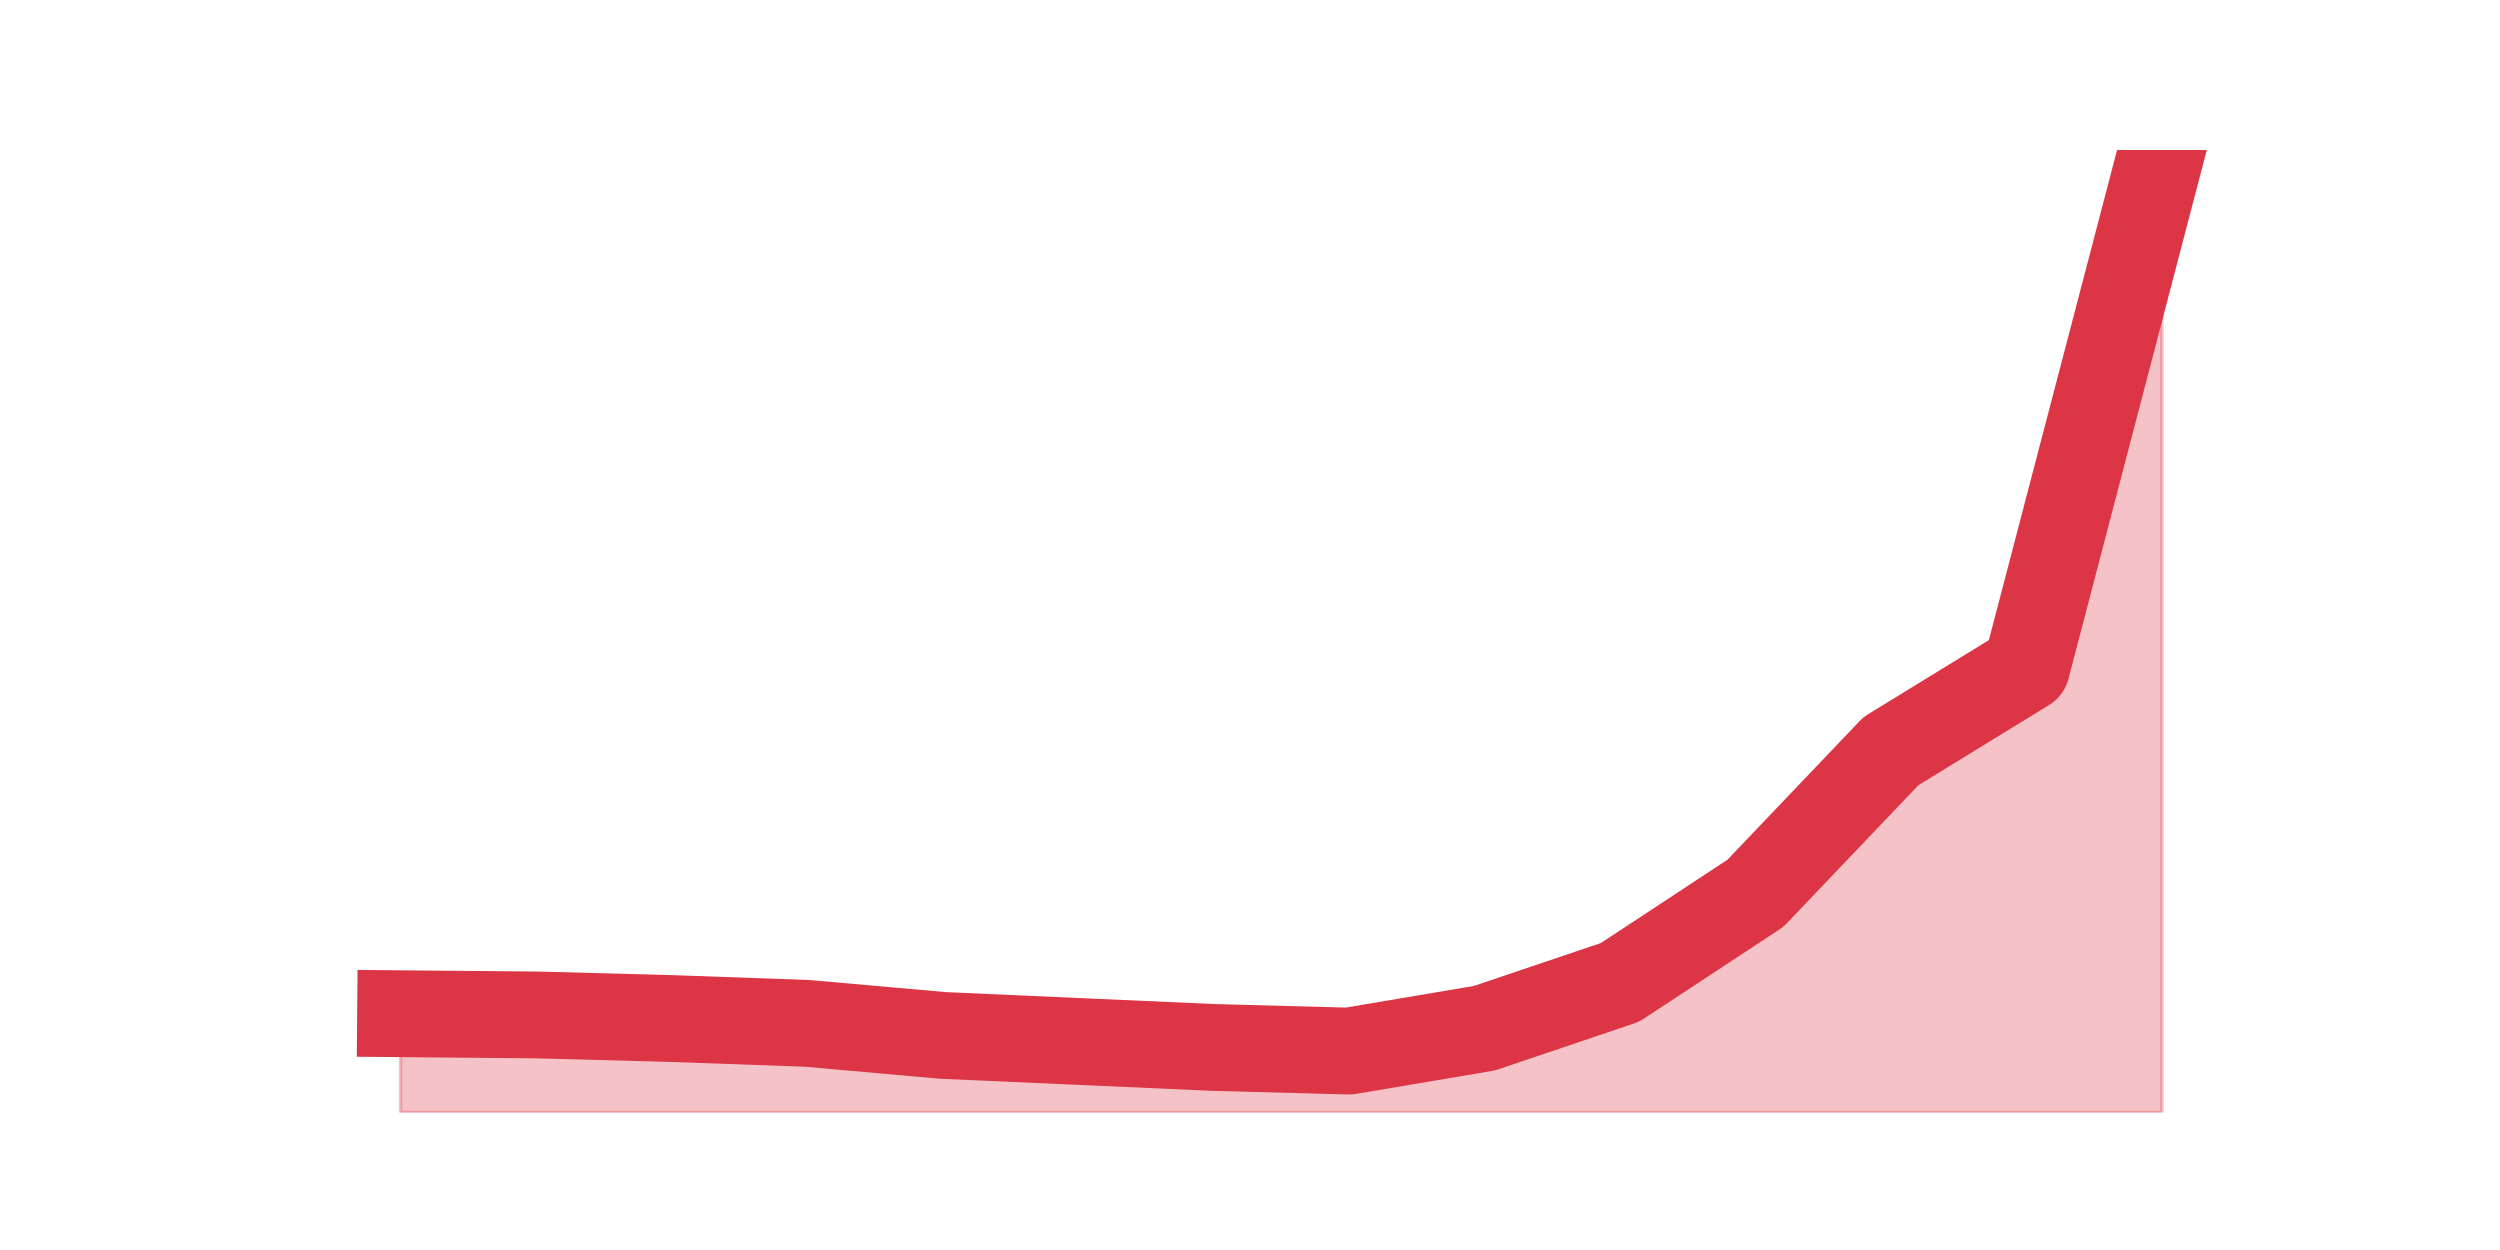 <?xml version="1.0" encoding="utf-8" standalone="no"?>
<!DOCTYPE svg PUBLIC "-//W3C//DTD SVG 1.1//EN"
  "http://www.w3.org/Graphics/SVG/1.1/DTD/svg11.dtd">
<svg height="360pt" version="1.1" viewBox="0 0 720 360" width="720pt" xmlns="http://www.w3.org/2000/svg" xmlns:xlink="http://www.w3.org/1999/xlink">
 <defs>
  <style type="text/css">*{stroke-linecap:butt;stroke-linejoin:round;}</style>
 </defs>
 <g id="figure_1">
  <g id="patch_1">
   <path d="M 0 360 
L 720 360 
L 720 0 
L 0 0 
z
" style="fill:none;"/>
  </g>
  <g id="axes_1">
   <g id="matplotlib.axis_1"/>
   <g id="matplotlib.axis_2"/>
   <g id="PolyCollection_1">
    <defs>
     <path d="M 115.364 -68.049 
L 115.364 -39.6 
L 154.385 -39.6 
L 193.406 -39.6 
L 232.427 -39.6 
L 271.448 -39.6 
L 310.469 -39.6 
L 349.49 -39.6 
L 388.51 -39.6 
L 427.531 -39.6 
L 466.552 -39.6 
L 505.573 -39.6 
L 544.594 -39.6 
L 583.615 -39.6 
L 622.636 -39.6 
L 622.636 -316.8 
L 622.636 -316.8 
L 583.615 -167.619 
L 544.594 -143.68 
L 505.573 -102.742 
L 466.552 -77.069 
L 427.531 -63.885 
L 388.51 -57.294 
L 349.49 -58.334 
L 310.469 -60.069 
L 271.448 -61.804 
L 232.427 -65.273 
L 193.406 -66.661 
L 154.385 -67.702 
L 115.364 -68.049 
z
" id="m36f3cc1af2" style="stroke:#dc3545;stroke-opacity:0.3;"/>
    </defs>
    <g clip-path="url(#p1392c93fcb)">
     <use style="fill:#dc3545;fill-opacity:0.3;stroke:#dc3545;stroke-opacity:0.3;" x="0" xlink:href="#m36f3cc1af2" y="360"/>
    </g>
   </g>
   <g id="line2d_1">
    <path clip-path="url(#p1392c93fcb)" d="M 115.364 291.951 
L 154.385 292.298 
L 193.406 293.339 
L 232.427 294.727 
L 271.448 298.196 
L 310.469 299.931 
L 349.49 301.666 
L 388.51 302.706 
L 427.531 296.115 
L 466.552 282.931 
L 505.573 257.258 
L 544.594 216.32 
L 583.615 192.381 
L 622.636 43.2 
" style="fill:none;stroke:#dc3545;stroke-linecap:square;stroke-width:25;"/>
   </g>
  </g>
 </g>
 <defs>
  <clipPath id="p1392c93fcb">
   <rect height="277.2" width="558" x="90" y="43.2"/>
  </clipPath>
 </defs>
</svg>
